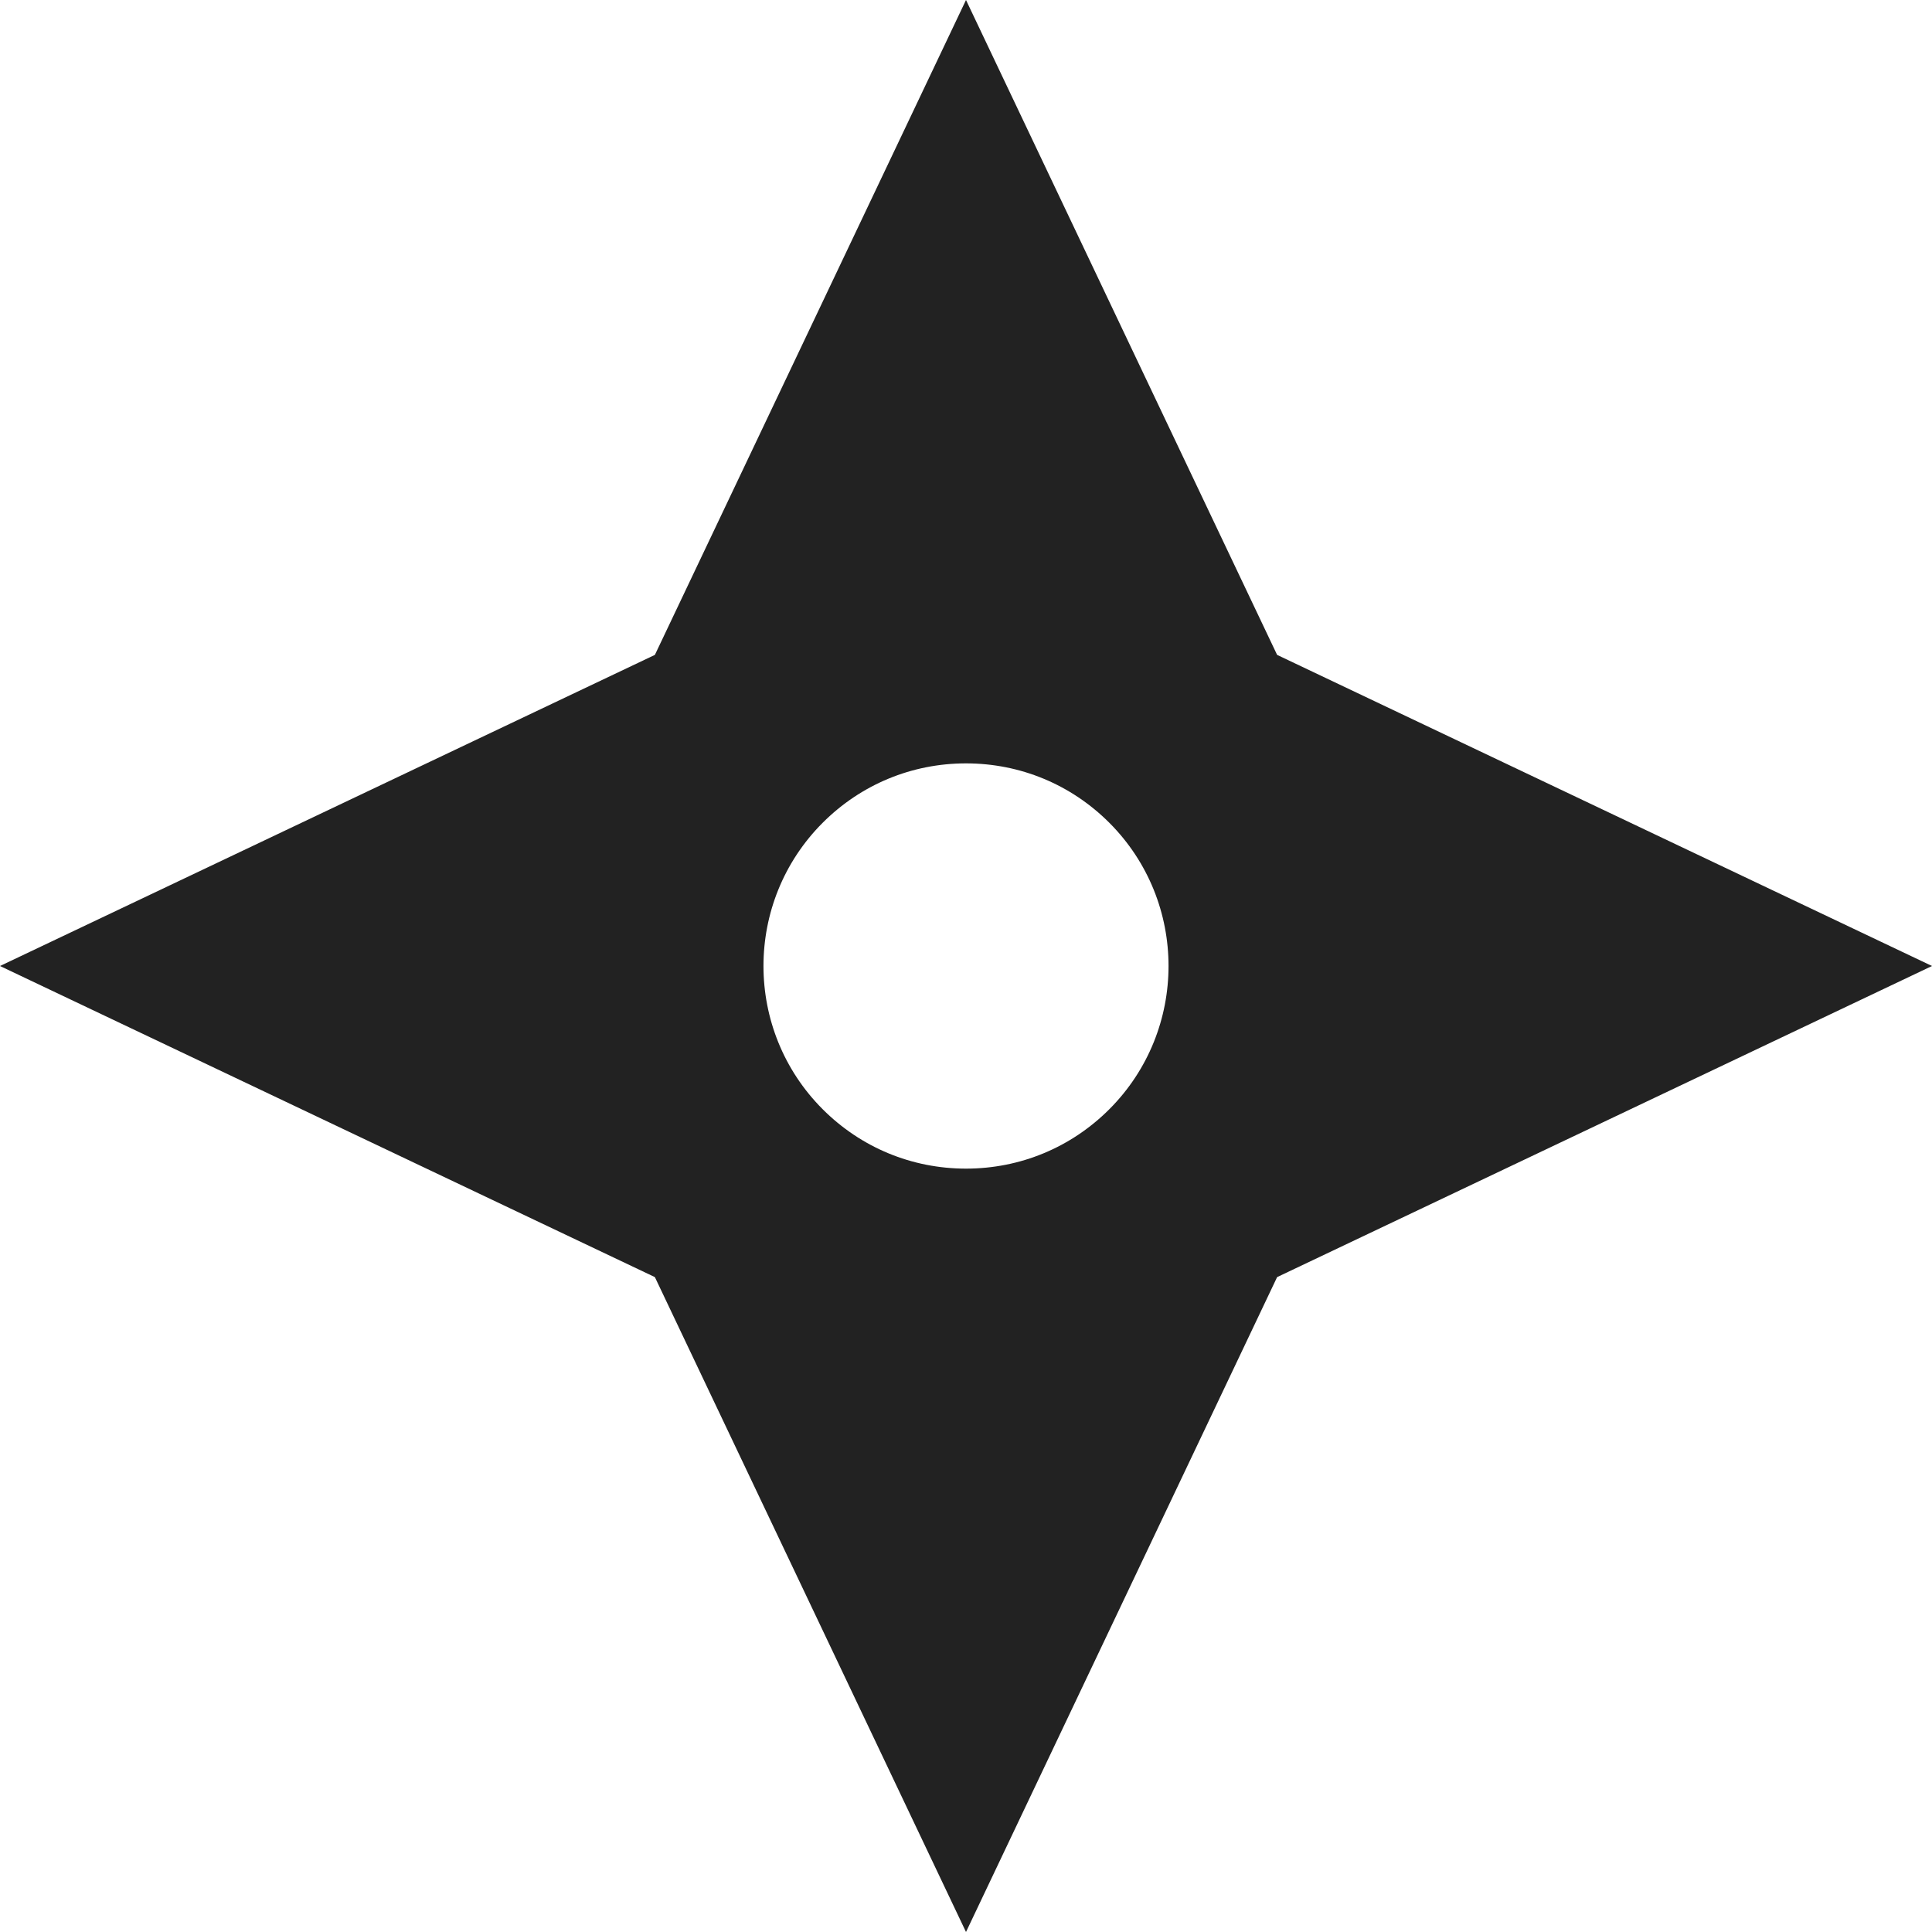 <?xml version="1.0" encoding="iso-8859-1"?>
<svg version="1.1" id="Capa_1" xmlns="http://www.w3.org/2000/svg" xmlns:xlink="http://www.w3.org/1999/xlink" x="0px" y="0px"
	 viewBox="0 0 512 512" style="enable-background:new 0 0 512 512;" xml:space="preserve">
		<path fill="#222222" d="M338.448,173.551L256,0l-82.449,173.551L0,256l173.551,82.449L256,512l82.448-173.551L512,256L338.448,173.551z
			 M293.97,293.97c-10.142,10.142-23.627,15.728-37.97,15.728c-14.343,0-27.828-5.585-37.97-15.728
			c-20.937-20.937-20.937-55.003,0-75.94c10.142-10.142,23.627-15.728,37.97-15.728c14.342,0,27.828,5.585,37.97,15.728
			C314.907,238.967,314.907,273.033,293.97,293.97z"/>
</svg>
